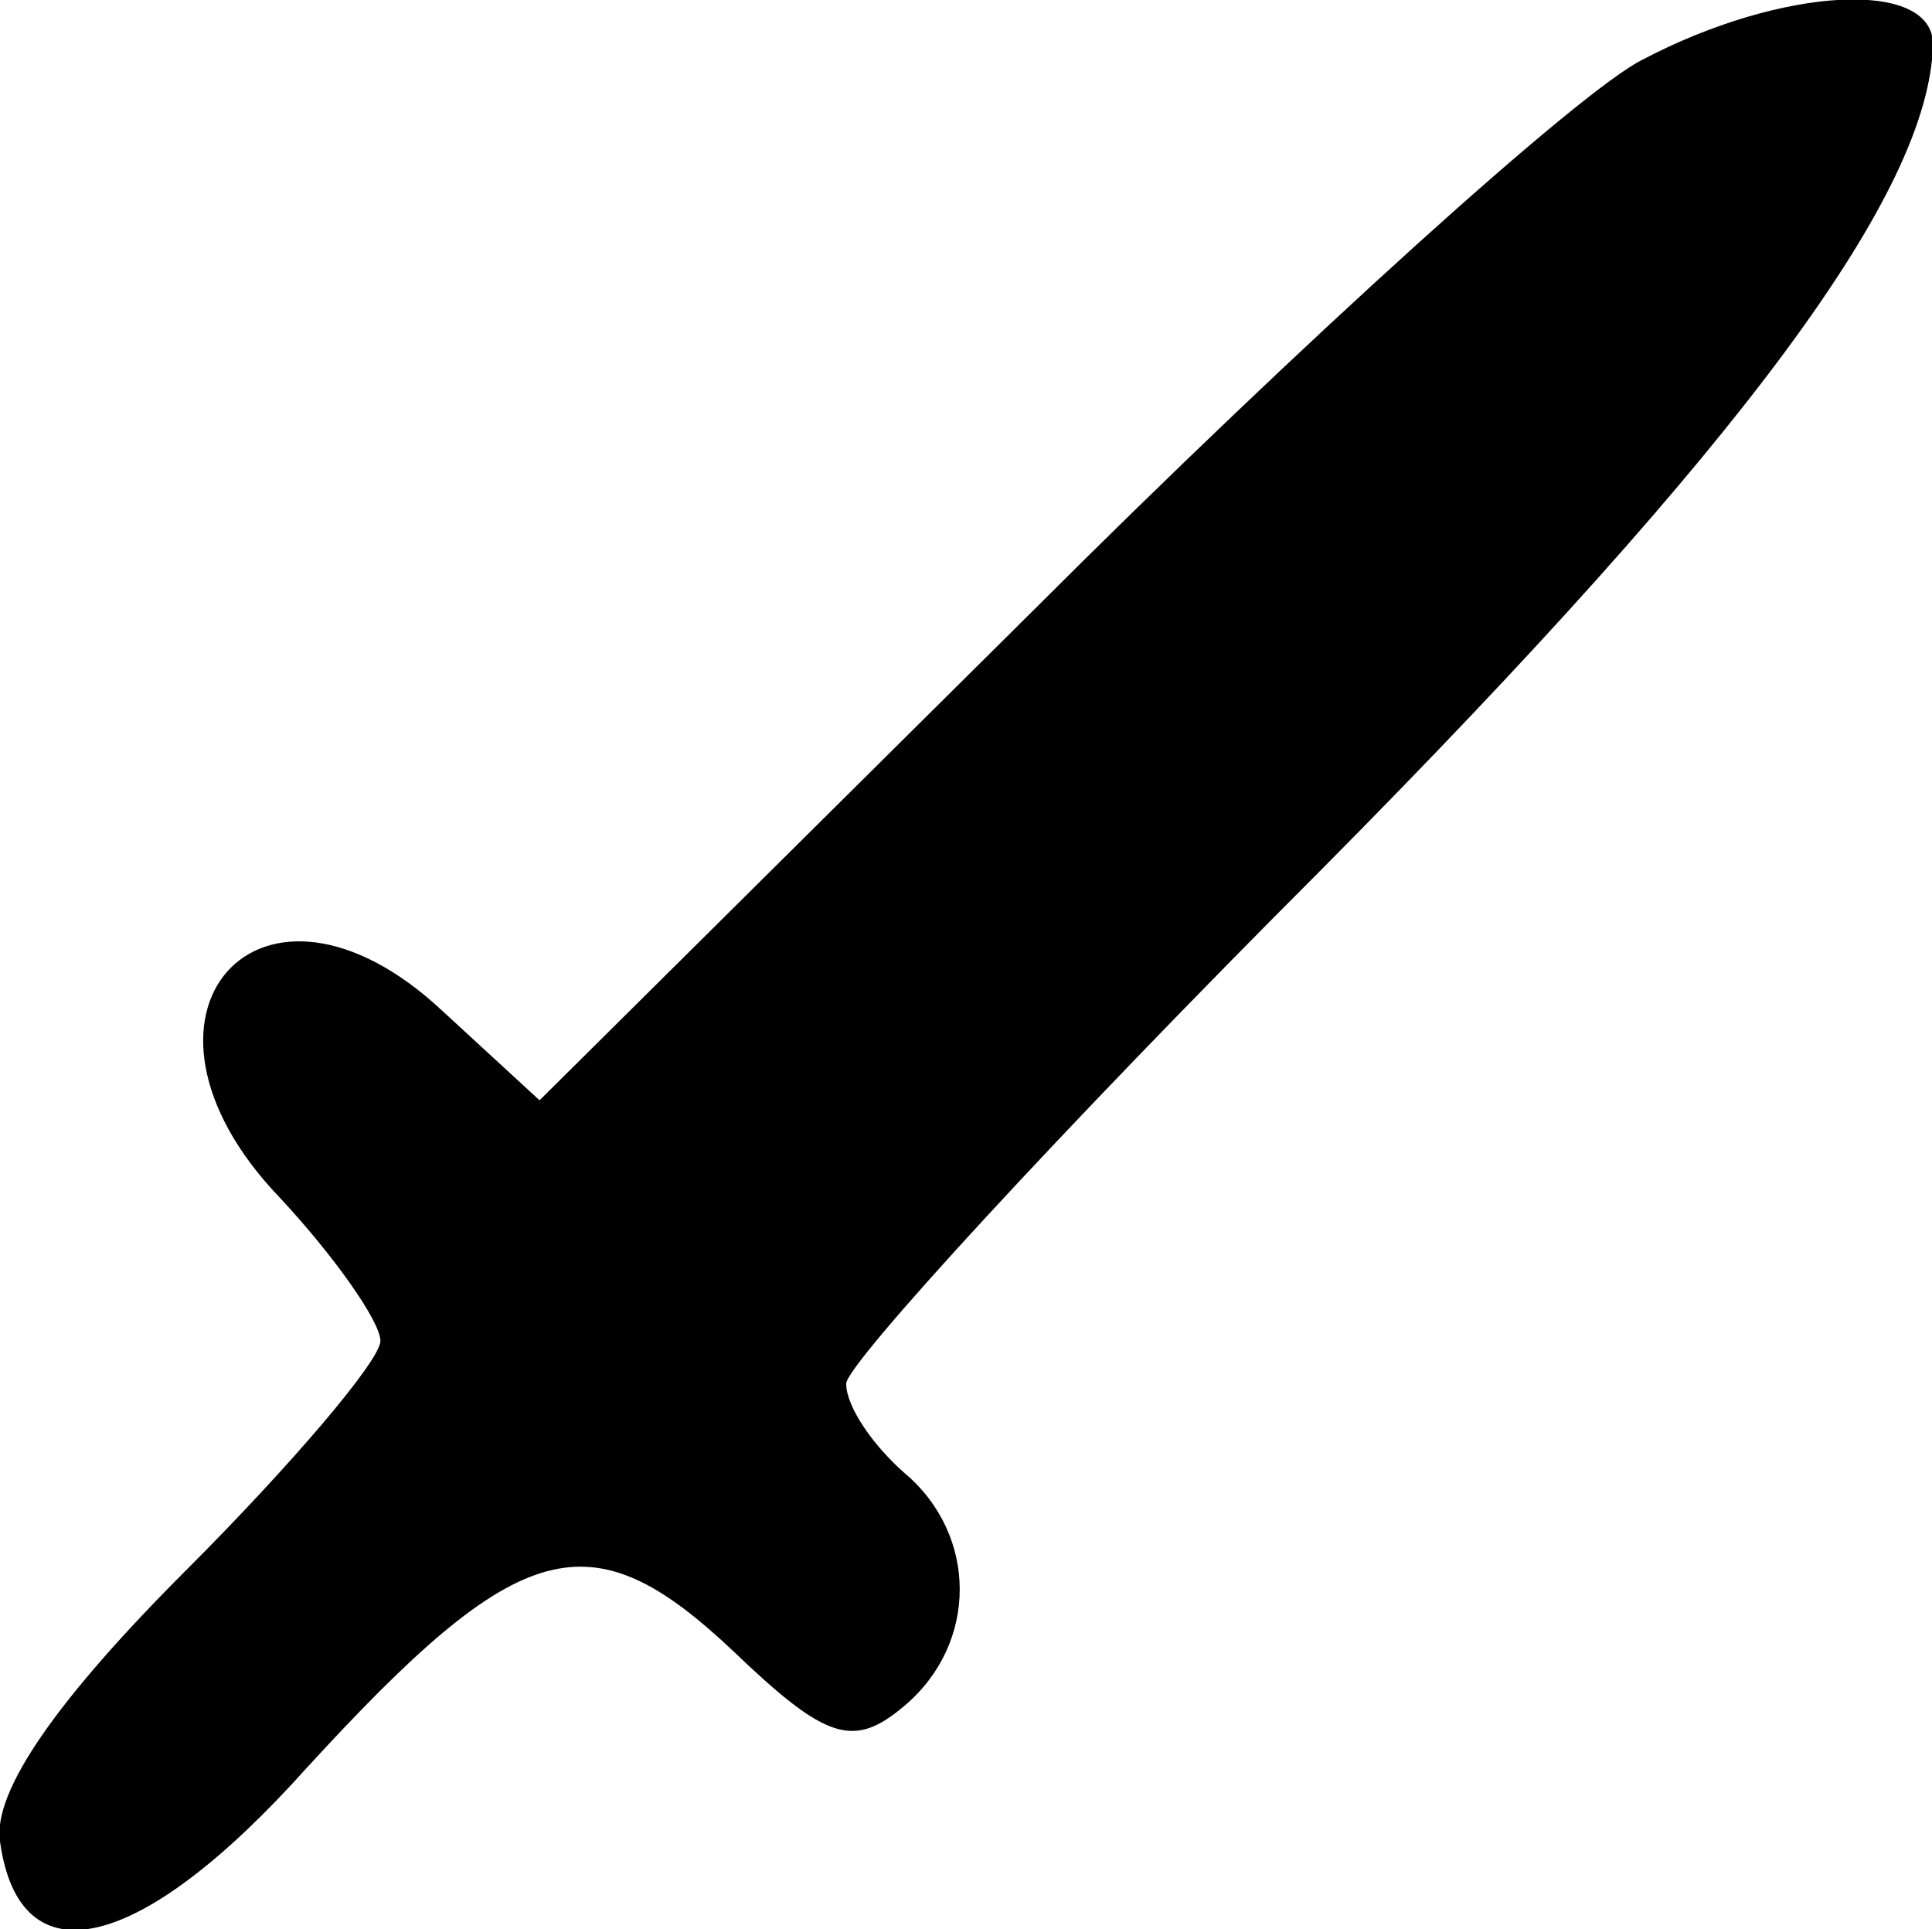 <?xml version="1.0" standalone="no"?>
<!DOCTYPE svg PUBLIC "-//W3C//DTD SVG 20010904//EN"
 "http://www.w3.org/TR/2001/REC-SVG-20010904/DTD/svg10.dtd">
<svg version="1.0" xmlns="http://www.w3.org/2000/svg"
 width="49.775pt" height="49.697pt" viewBox="0 0 49.775 49.697"
 preserveAspectRatio="xMidYMid meet">
<g transform="translate(-21.199,67.946) scale(0.1,-0.1)"
fill="#000000" stroke="none">
<path d="M635 664 c-16 -8 -87 -72 -157 -142 l-127 -126 -25 23 c-47 44 -87
-1 -42 -48 14 -15 26 -32 26 -37 0 -5 -23 -32 -50 -59 -33 -33 -50 -57 -48
-70 5 -36 36 -29 79 19 55 60 73 65 110 30 24 -23 31 -25 44 -14 19 16 19 44
0 60 -8 7 -15 17 -15 23 0 5 55 65 123 133 109 110 156 174 157 212 0 17 -39
15 -75 -4z"/>
</g>
</svg>
